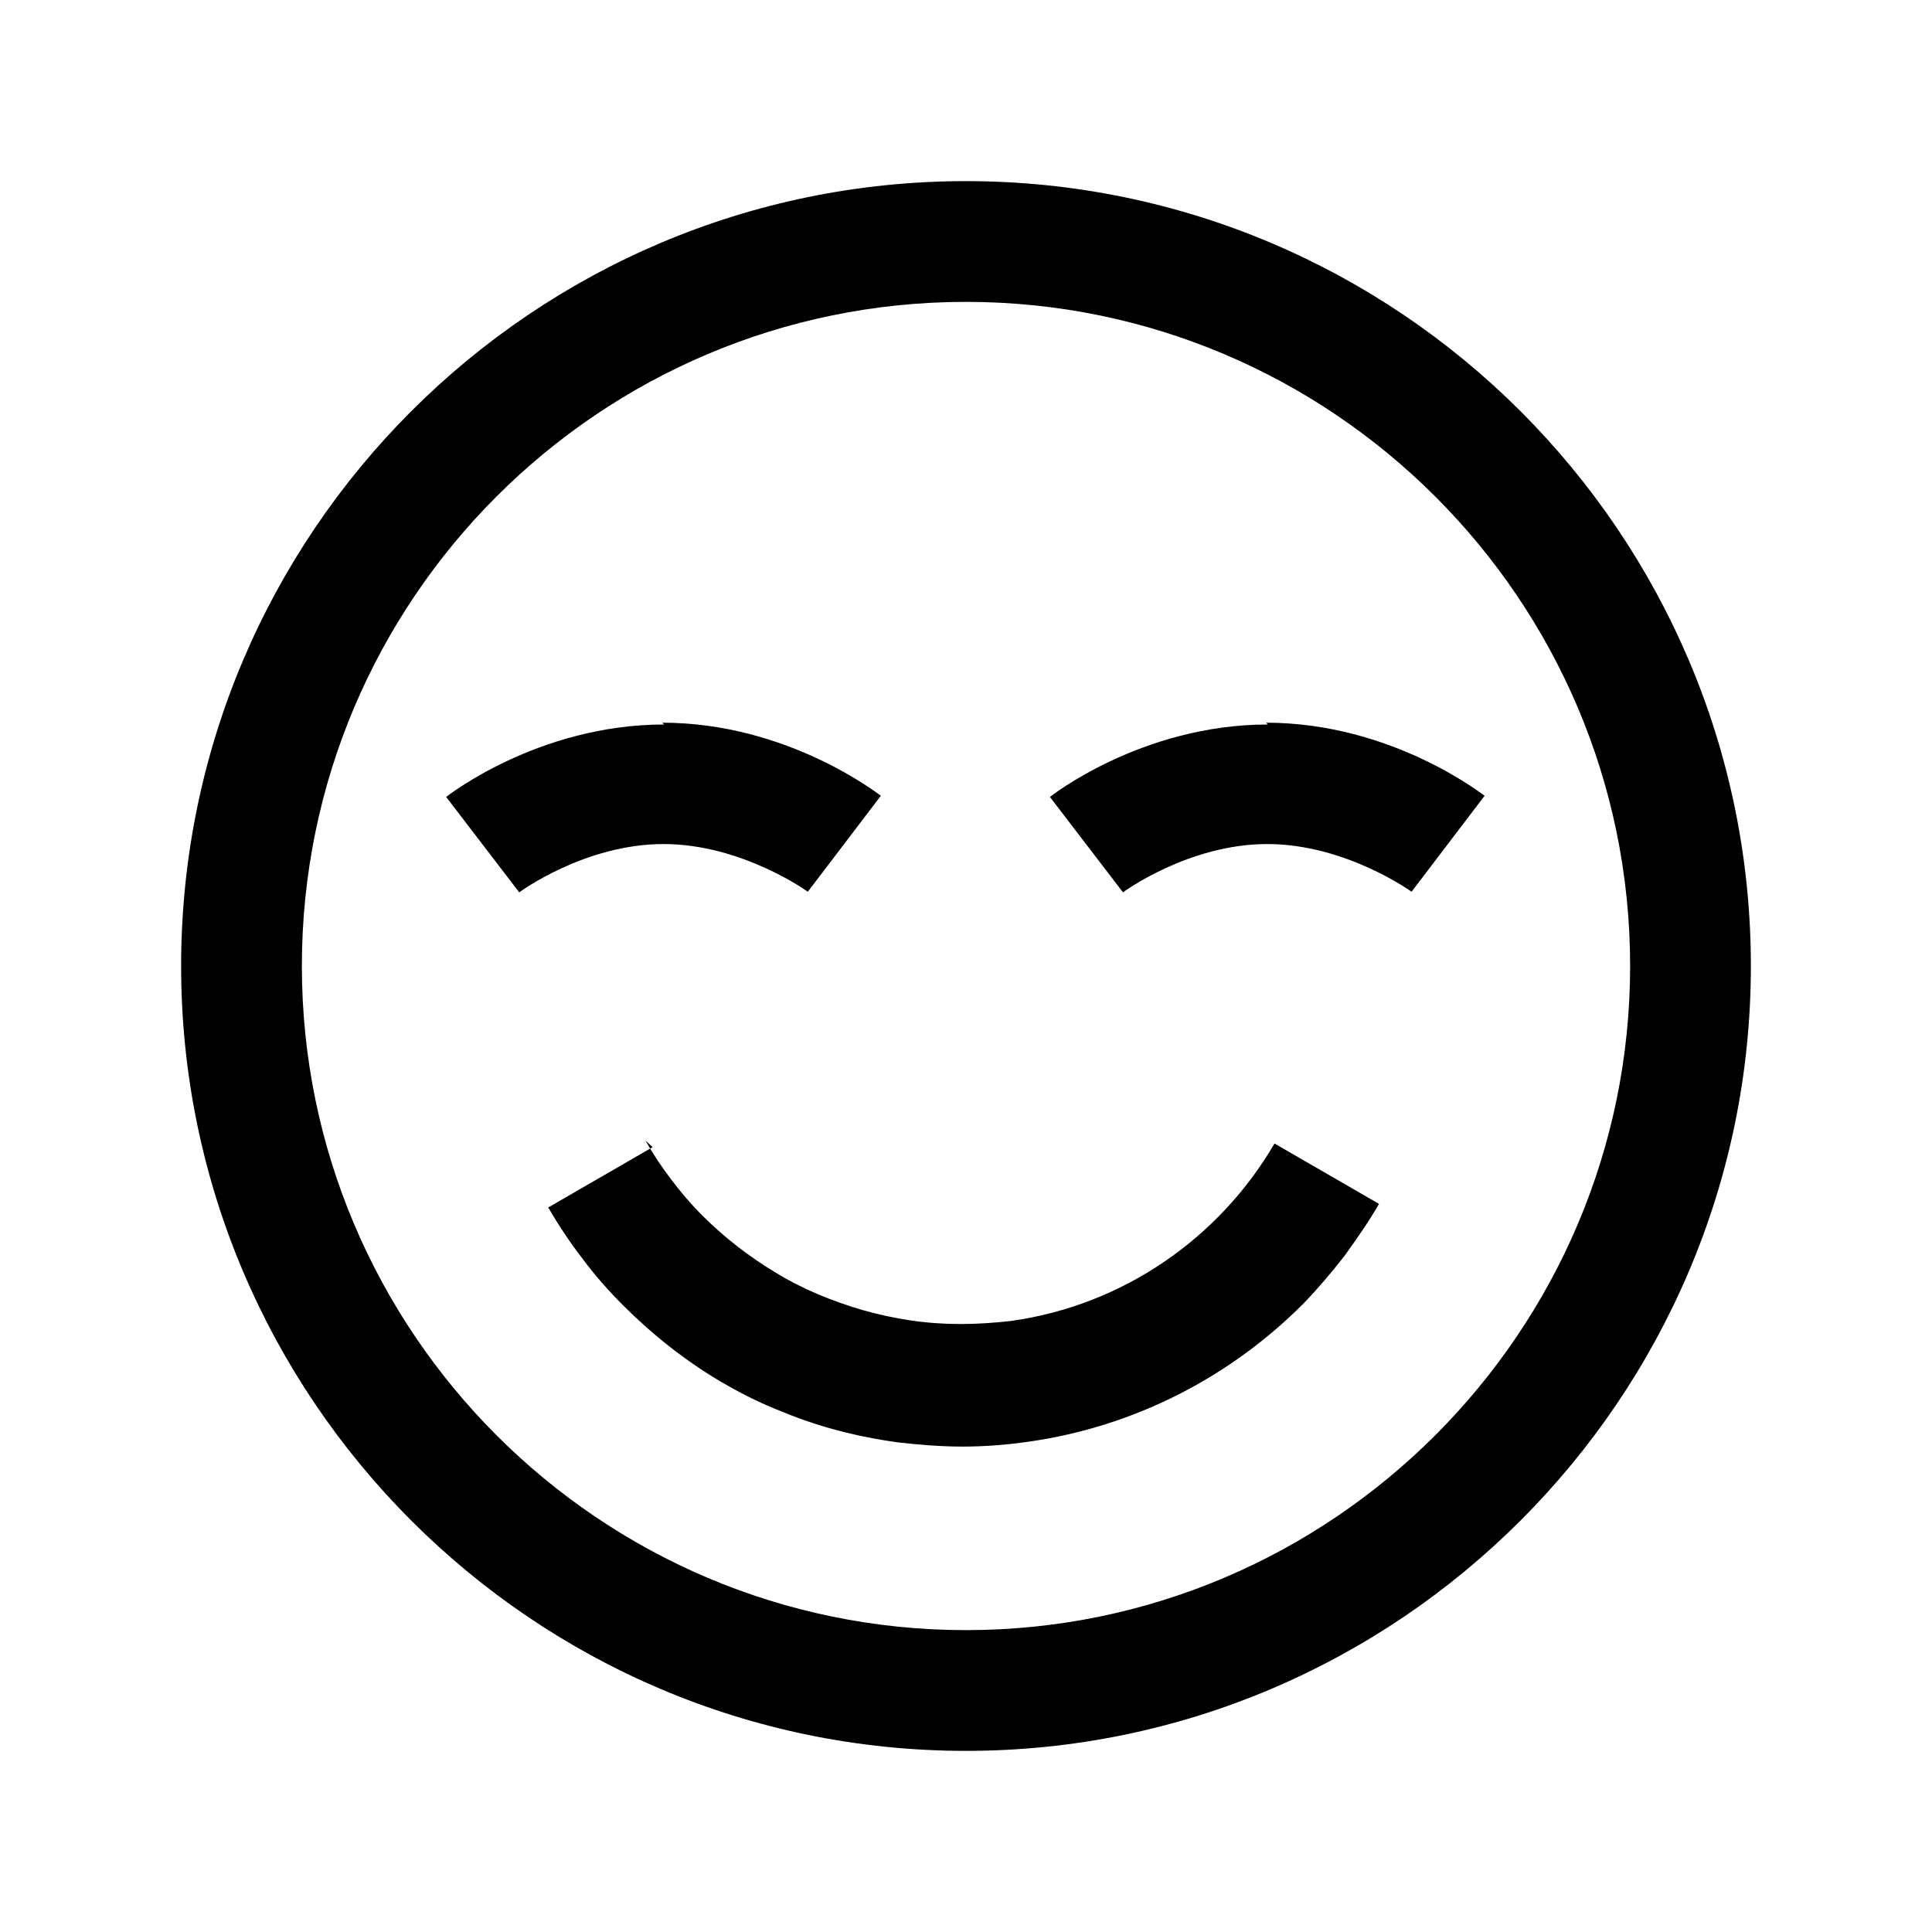 <svg viewBox="0 0 32 32" xmlns="http://www.w3.org/2000/svg"><path d="M16 3C8.83 3 3 8.83 3 16c0 7.16 5.83 13 13 13 7.16 0 13-5.84 13-13 0-7.17-5.84-13-13-13Zm0 2c6.06 0 11 4.93 11 11 0 6.06-4.94 11-11 11C9.93 27 5 22.06 5 16 5 9.93 9.93 5 16 5Zm-5 7c-2.1 0-3.61 1.2-3.61 1.2l1.21 1.58s1.08-.8 2.39-.8c1.3 0 2.39.79 2.39.79l1.21-1.59c-.01 0-1.52-1.21-3.62-1.21Zm10 0c-2.1 0-3.61 1.2-3.61 1.2l1.21 1.58s1.08-.8 2.39-.8c1.3 0 2.39.79 2.39.79l1.21-1.59c-.01 0-1.52-1.21-3.62-1.21Zm-10.19 7l-1.73 1c.17.29.36.58.57.85 .2.27.43.53.67.77 .48.48 1.02.91 1.61 1.26 .29.17.6.33.92.46 .31.13.64.25.98.34 .33.09.68.16 1.04.21 .35.04.71.07 1.08.07 .36 0 .73-.03 1.08-.08 1.77-.25 3.36-1.08 4.57-2.3 .24-.25.46-.51.67-.78 .2-.28.4-.56.57-.86l-1.73-1c-.91 1.56-2.5 2.68-4.37 2.94 -.27.03-.55.05-.83.05 -.28 0-.56-.02-.83-.06 -.27-.04-.54-.1-.79-.17 -.51-.15-1-.35-1.44-.62 -.45-.27-.86-.59-1.22-.95 -.19-.19-.35-.38-.51-.59 -.16-.21-.3-.42-.43-.65Z"/></svg>